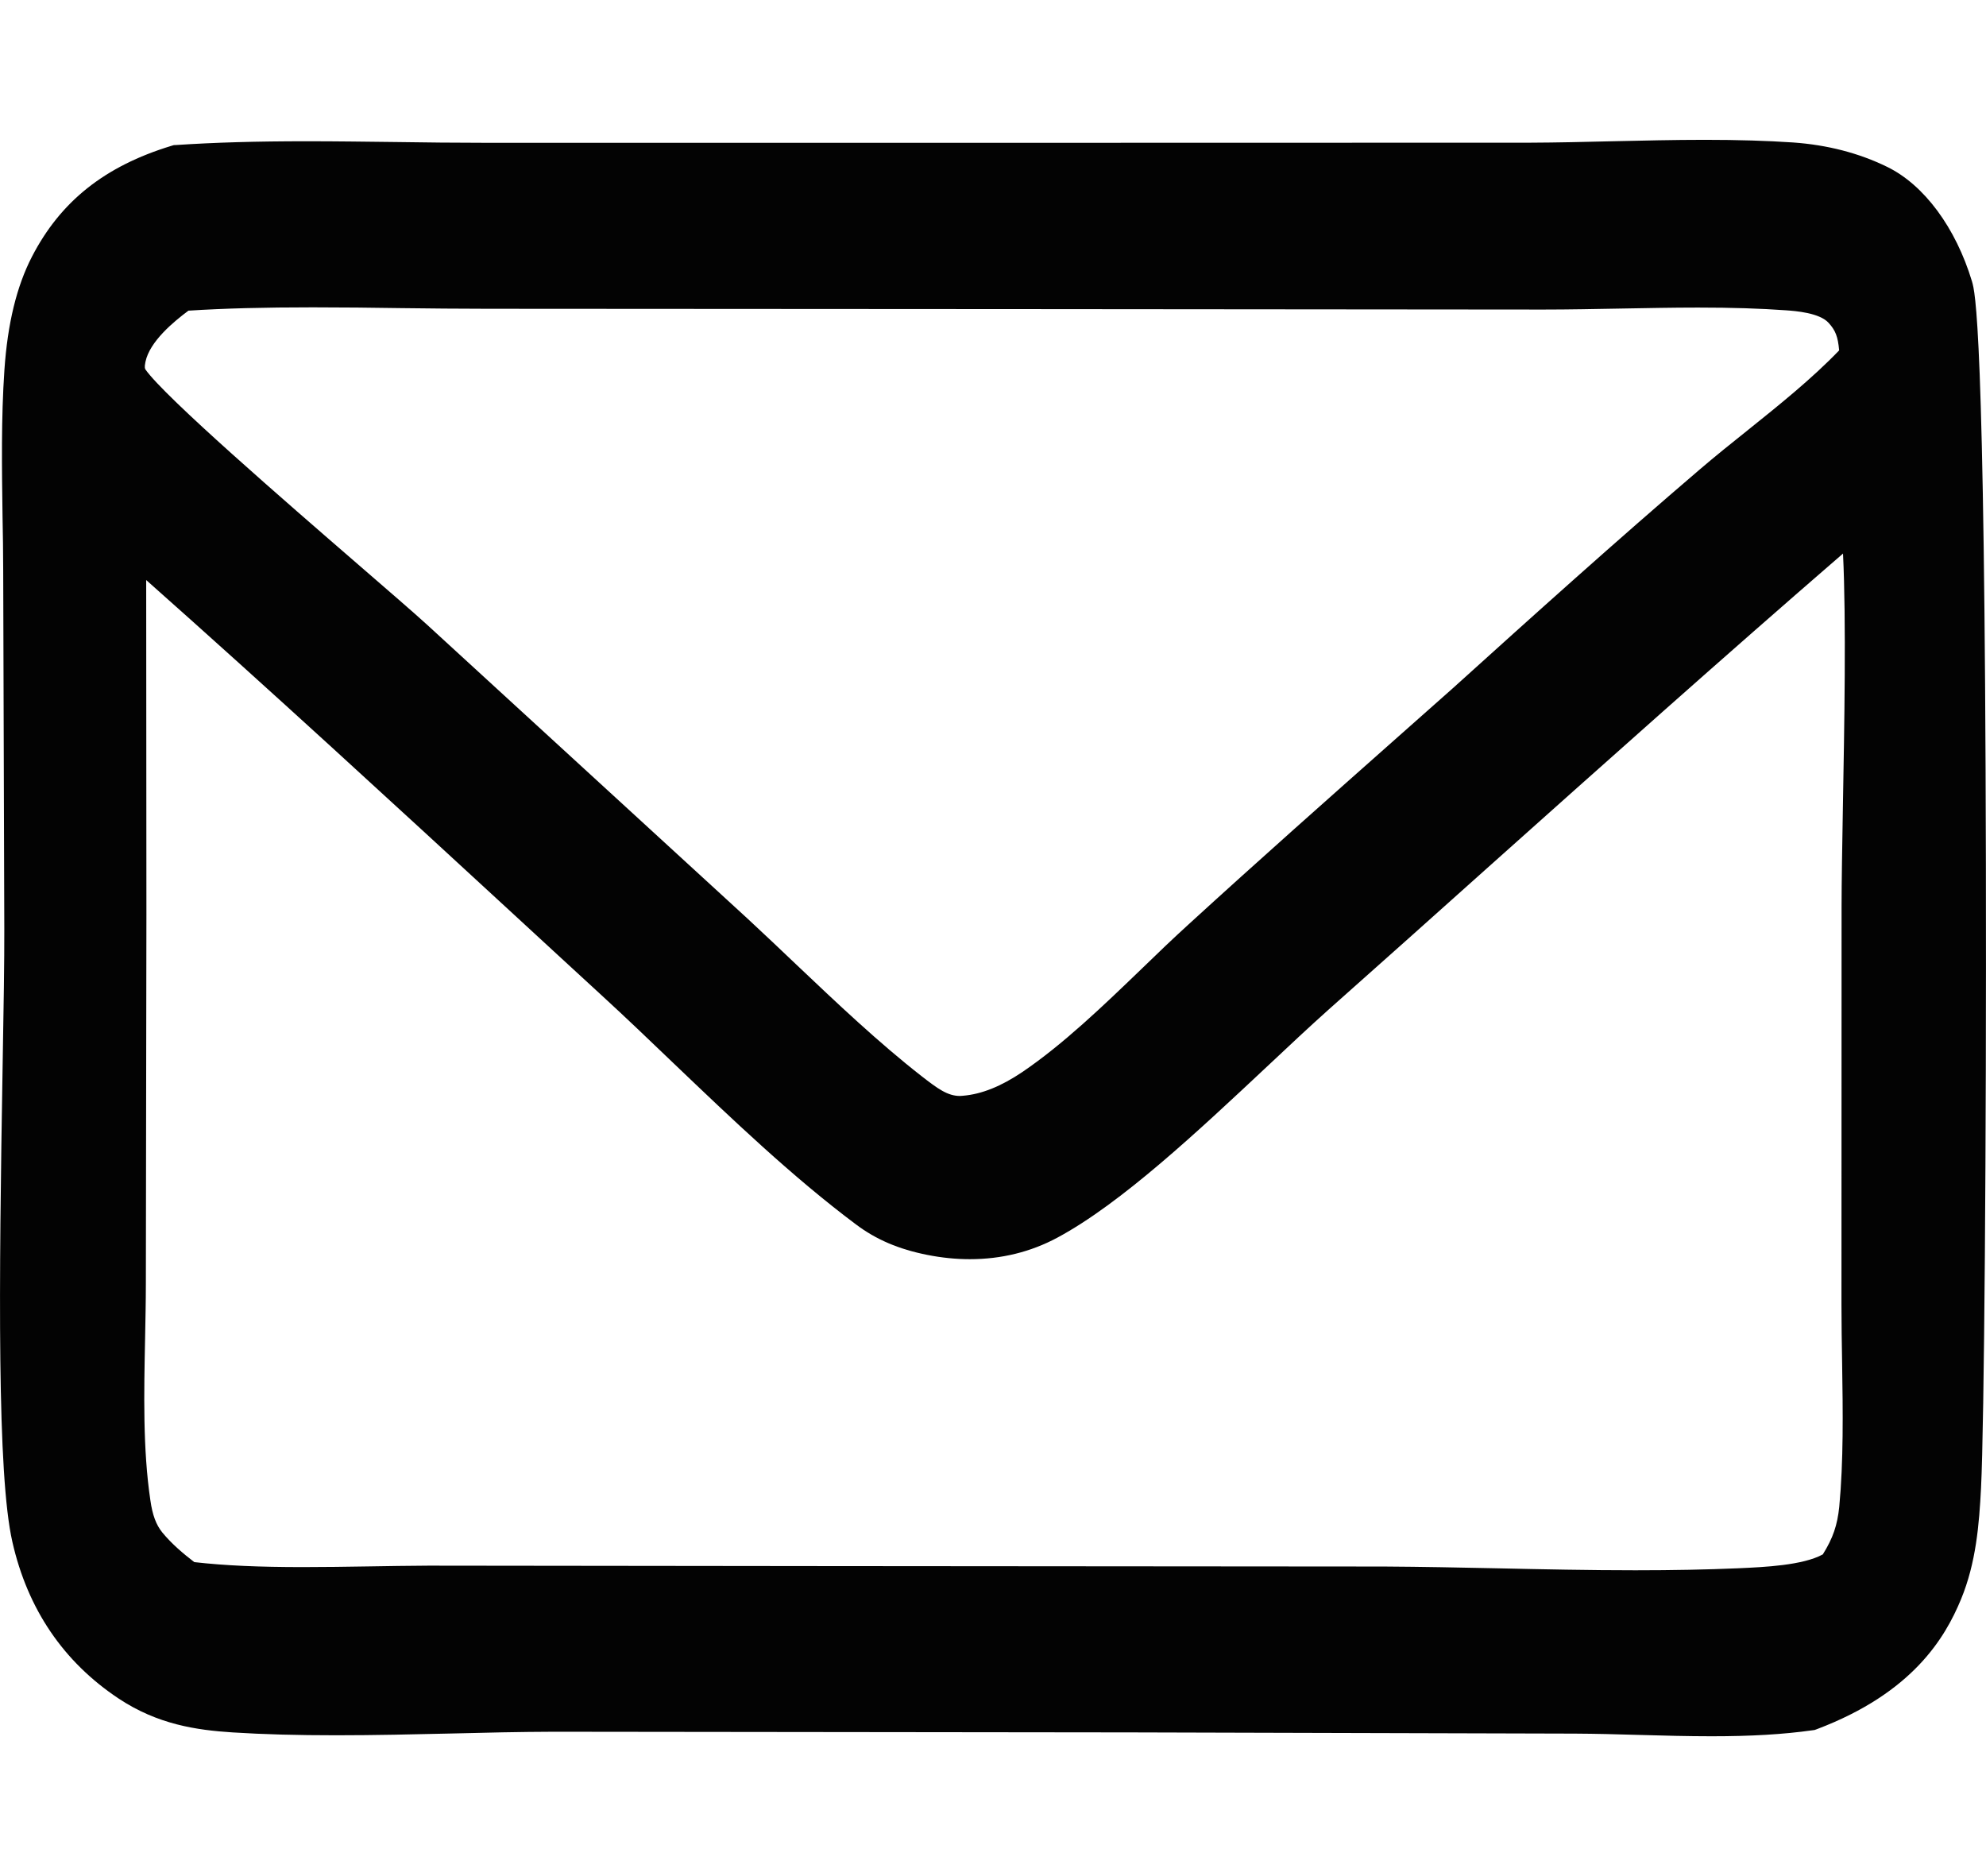 <svg width="18" height="17" viewBox="0 0 18 17" fill="none" xmlns="http://www.w3.org/2000/svg">
<g clip-path="url(#clip0_53_657)">
<path d="M17.999 7.833C17.989 2.937 17.901 2.646 17.873 2.55C17.726 2.063 17.439 1.675 17.104 1.512C16.849 1.387 16.562 1.313 16.252 1.291C16.013 1.275 15.75 1.267 15.45 1.267C15.171 1.267 14.888 1.274 14.614 1.28C14.367 1.286 14.112 1.292 13.866 1.293L9.446 1.294L4.394 1.294C4.128 1.294 3.856 1.291 3.593 1.287C3.327 1.284 3.052 1.28 2.781 1.28C2.32 1.28 1.944 1.291 1.598 1.314L1.575 1.315L1.552 1.322C0.949 1.506 0.548 1.825 0.289 2.327C0.151 2.595 0.069 2.93 0.04 3.352C0.01 3.792 0.017 4.243 0.023 4.679C0.026 4.839 0.029 5.004 0.029 5.164L0.039 8.417C0.04 8.706 0.033 9.141 0.024 9.646C-0.01 11.65 -0.027 13.359 0.112 13.971C0.25 14.58 0.574 15.058 1.075 15.391C1.429 15.626 1.78 15.677 2.107 15.698C2.389 15.716 2.696 15.724 3.047 15.724C3.395 15.724 3.748 15.716 4.09 15.708C4.396 15.7 4.713 15.693 5.02 15.692L10.255 15.698L14.274 15.709C14.466 15.71 14.658 15.715 14.862 15.721C15.075 15.727 15.295 15.733 15.512 15.733H15.512C15.872 15.733 16.162 15.716 16.425 15.679L16.447 15.676L16.469 15.668C17.337 15.339 17.629 14.84 17.773 14.493C17.91 14.162 17.938 13.813 17.955 13.483C17.984 12.913 18.004 10.326 17.999 7.833ZM1.47 13.885C1.415 13.816 1.382 13.73 1.363 13.595C1.294 13.132 1.305 12.622 1.315 12.129C1.318 11.964 1.322 11.794 1.322 11.628L1.327 8.285L1.325 5.256C2.45 6.254 3.572 7.287 4.661 8.29C4.926 8.534 5.19 8.778 5.455 9.021C5.67 9.218 5.889 9.428 6.102 9.632C6.633 10.139 7.183 10.665 7.758 11.095C7.94 11.232 8.146 11.32 8.404 11.371C8.534 11.397 8.664 11.41 8.79 11.41C9.076 11.41 9.343 11.344 9.583 11.215C10.163 10.904 10.863 10.246 11.481 9.667C11.682 9.478 11.873 9.299 12.041 9.149C12.518 8.726 13.002 8.293 13.469 7.875C14.526 6.931 15.615 5.958 16.704 5.016C16.734 5.632 16.716 6.578 16.703 7.312C16.697 7.673 16.691 7.985 16.691 8.214L16.69 11.823C16.69 11.998 16.693 12.179 16.696 12.354C16.703 12.79 16.709 13.239 16.67 13.653C16.653 13.82 16.613 13.938 16.521 14.085C16.339 14.185 15.986 14.2 15.77 14.21L15.747 14.211C15.465 14.223 15.163 14.229 14.822 14.229C14.405 14.229 13.98 14.22 13.568 14.211C13.232 14.204 12.885 14.197 12.543 14.195L7.446 14.191L3.884 14.187C3.701 14.188 3.514 14.191 3.332 14.194C3.14 14.197 2.941 14.2 2.746 14.2C2.35 14.2 2.043 14.187 1.761 14.155C1.662 14.079 1.556 13.99 1.47 13.885ZM14.688 2.796C14.918 2.792 15.156 2.787 15.389 2.787C15.699 2.787 15.954 2.795 16.19 2.812C16.272 2.818 16.49 2.834 16.573 2.925C16.636 2.994 16.658 3.05 16.669 3.175C16.422 3.432 16.125 3.67 15.837 3.901C15.694 4.015 15.547 4.133 15.409 4.251C14.646 4.903 13.883 5.59 13.168 6.236C13.004 6.381 12.84 6.527 12.676 6.672C12.051 7.226 11.404 7.799 10.775 8.374C10.632 8.504 10.486 8.644 10.346 8.78C9.997 9.116 9.636 9.463 9.266 9.714C9.073 9.844 8.897 9.915 8.728 9.929C8.719 9.93 8.71 9.931 8.701 9.931C8.589 9.931 8.5 9.866 8.352 9.751C7.965 9.449 7.586 9.09 7.219 8.742C7.073 8.603 6.921 8.459 6.771 8.32L3.873 5.663C3.747 5.548 3.515 5.348 3.246 5.115C2.591 4.548 1.495 3.599 1.319 3.349C1.315 3.343 1.307 3.332 1.318 3.28C1.356 3.093 1.579 2.911 1.708 2.815C2.036 2.794 2.396 2.785 2.835 2.785C3.101 2.785 3.372 2.788 3.634 2.792C3.892 2.795 4.159 2.798 4.421 2.798L9.386 2.801L13.988 2.805C14.22 2.805 14.458 2.8 14.688 2.796Z" fill="#030303"/>
</g>
<defs>
<clipPath id="clip0_53_657">
<rect width="18" height="17" fill="white"/>
</clipPath>
</defs>
</svg>
